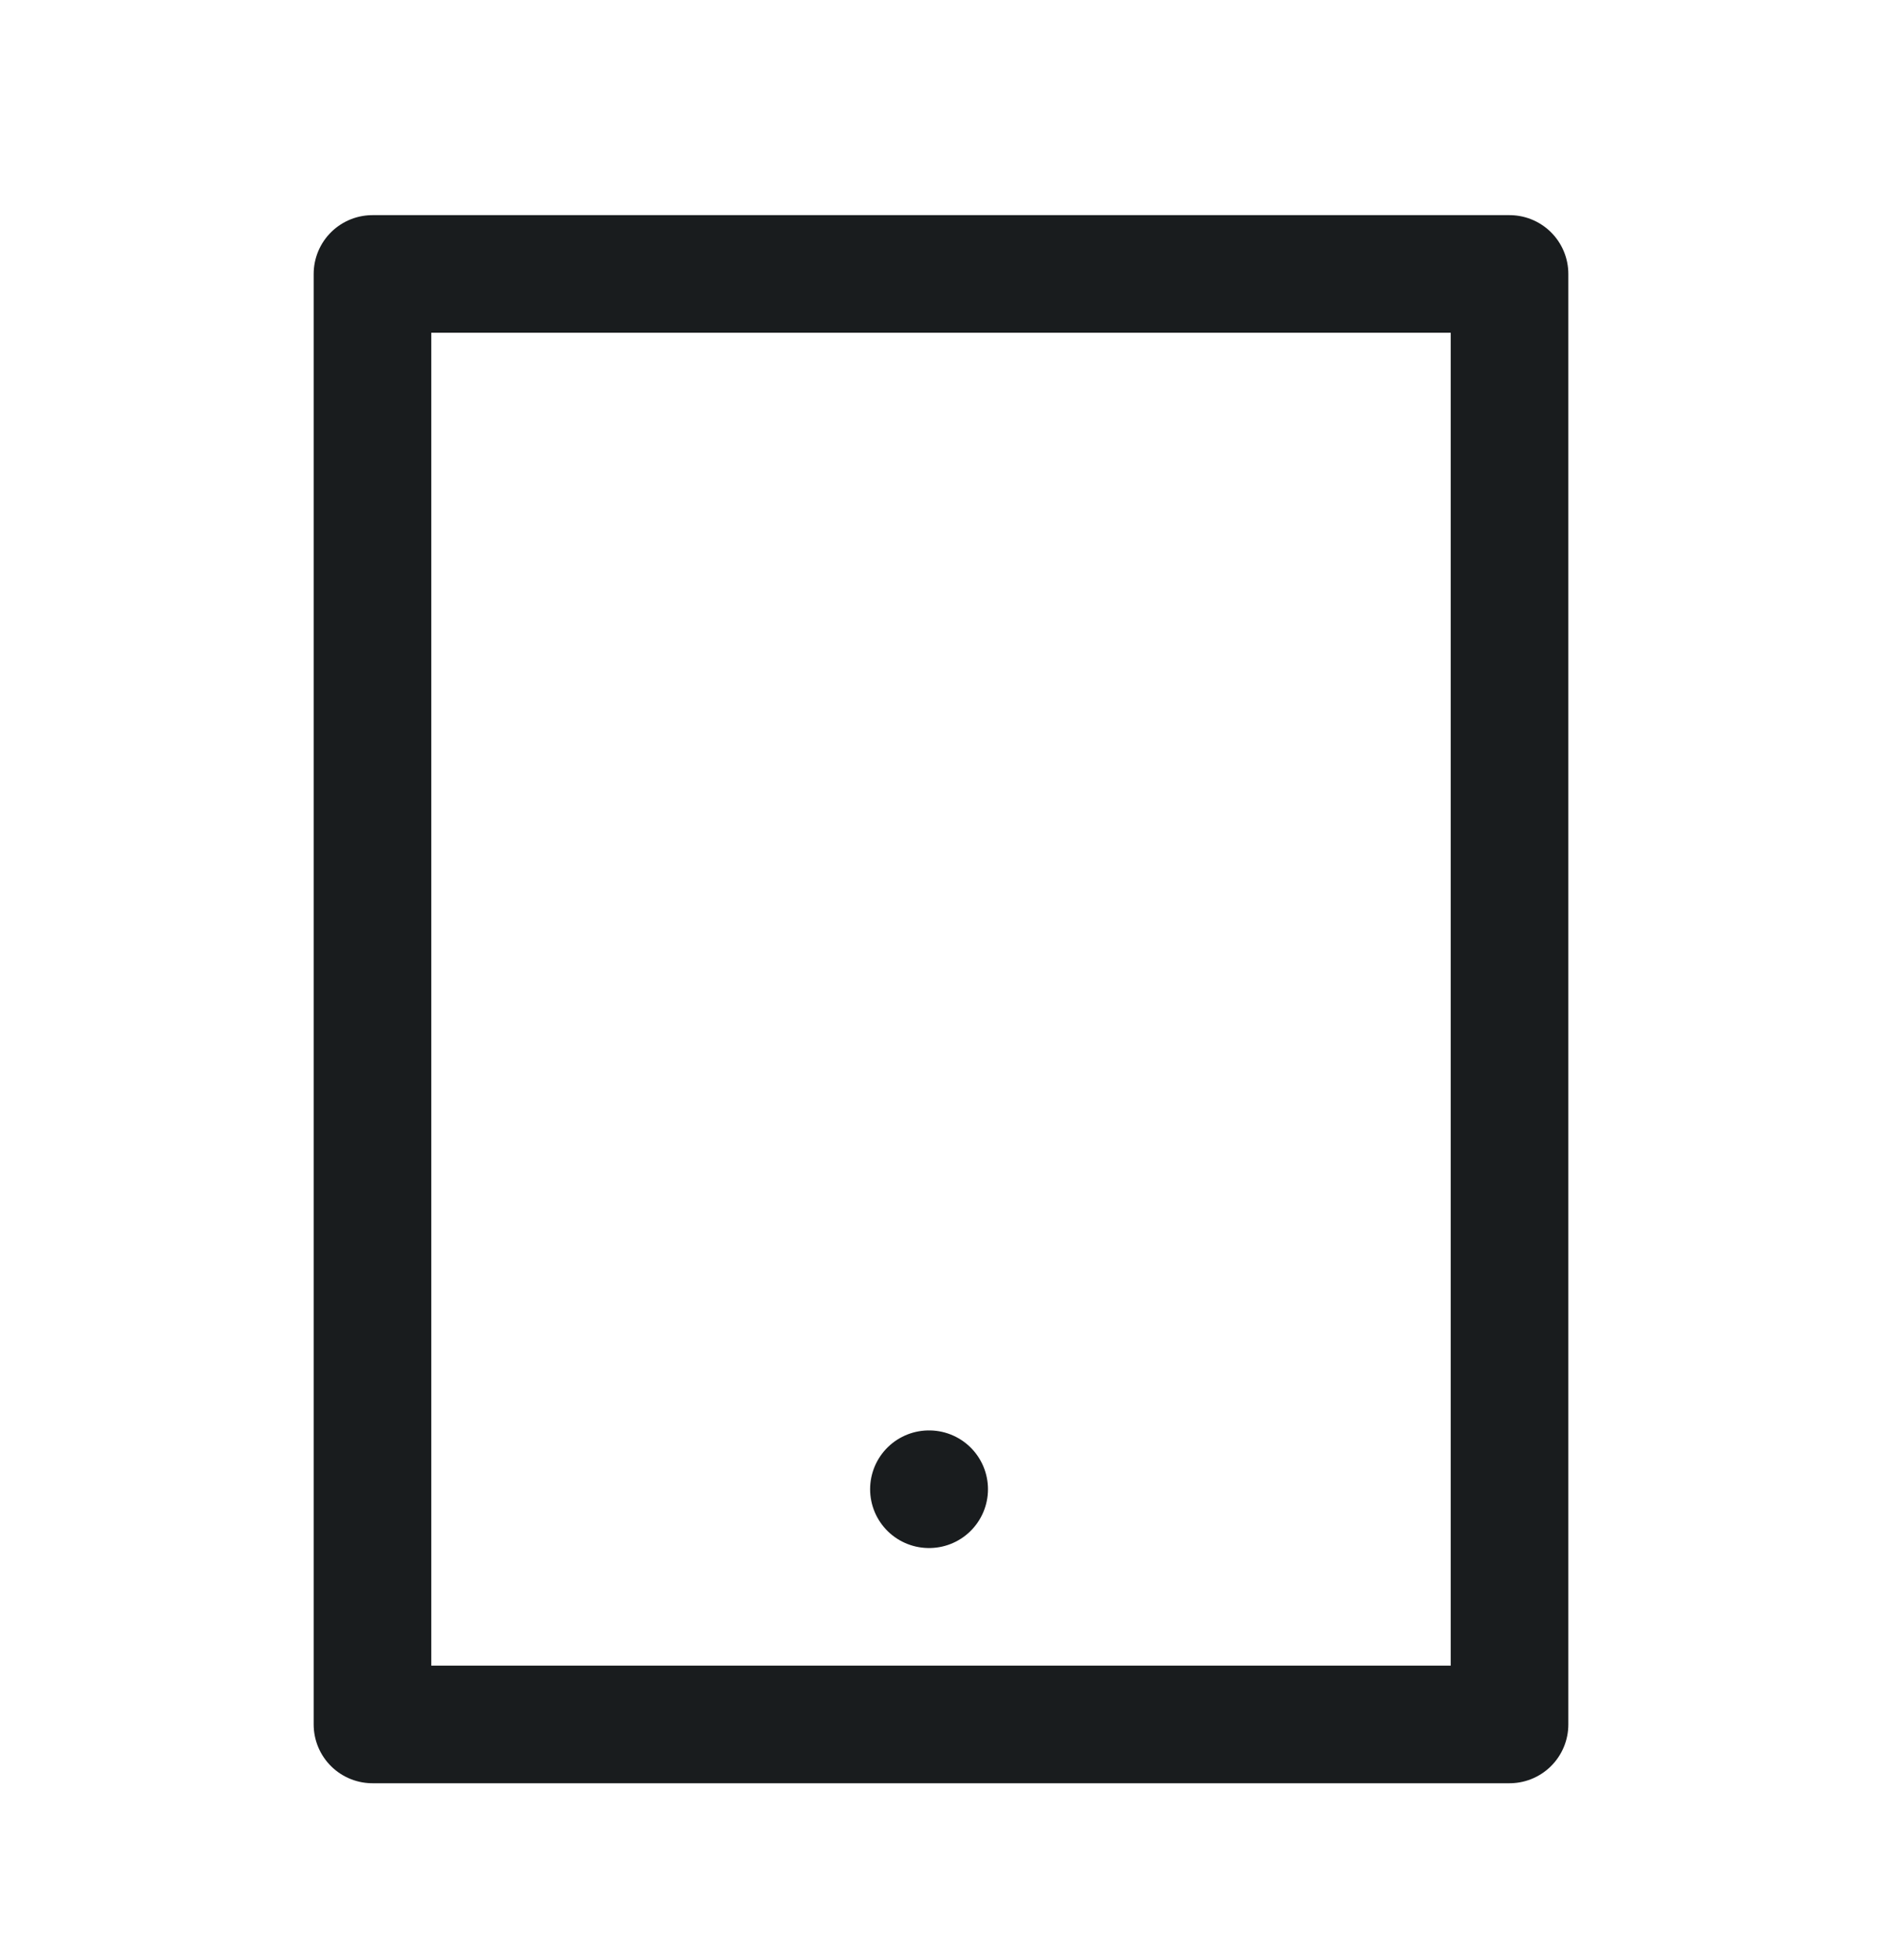 <svg width="24" height="25" viewBox="0 0 24 25" fill="none" xmlns="http://www.w3.org/2000/svg">
<path d="M4.75 3.494H19.25V21.994H4.75V3.494Z" stroke="#191C1E" stroke-width="1.5" stroke-linecap="round" stroke-linejoin="round"/>
<path d="M11.846 18.994H11.849" stroke="#191C1E" stroke-width="1.5" stroke-linecap="round" stroke-linejoin="round"/>
</svg>
